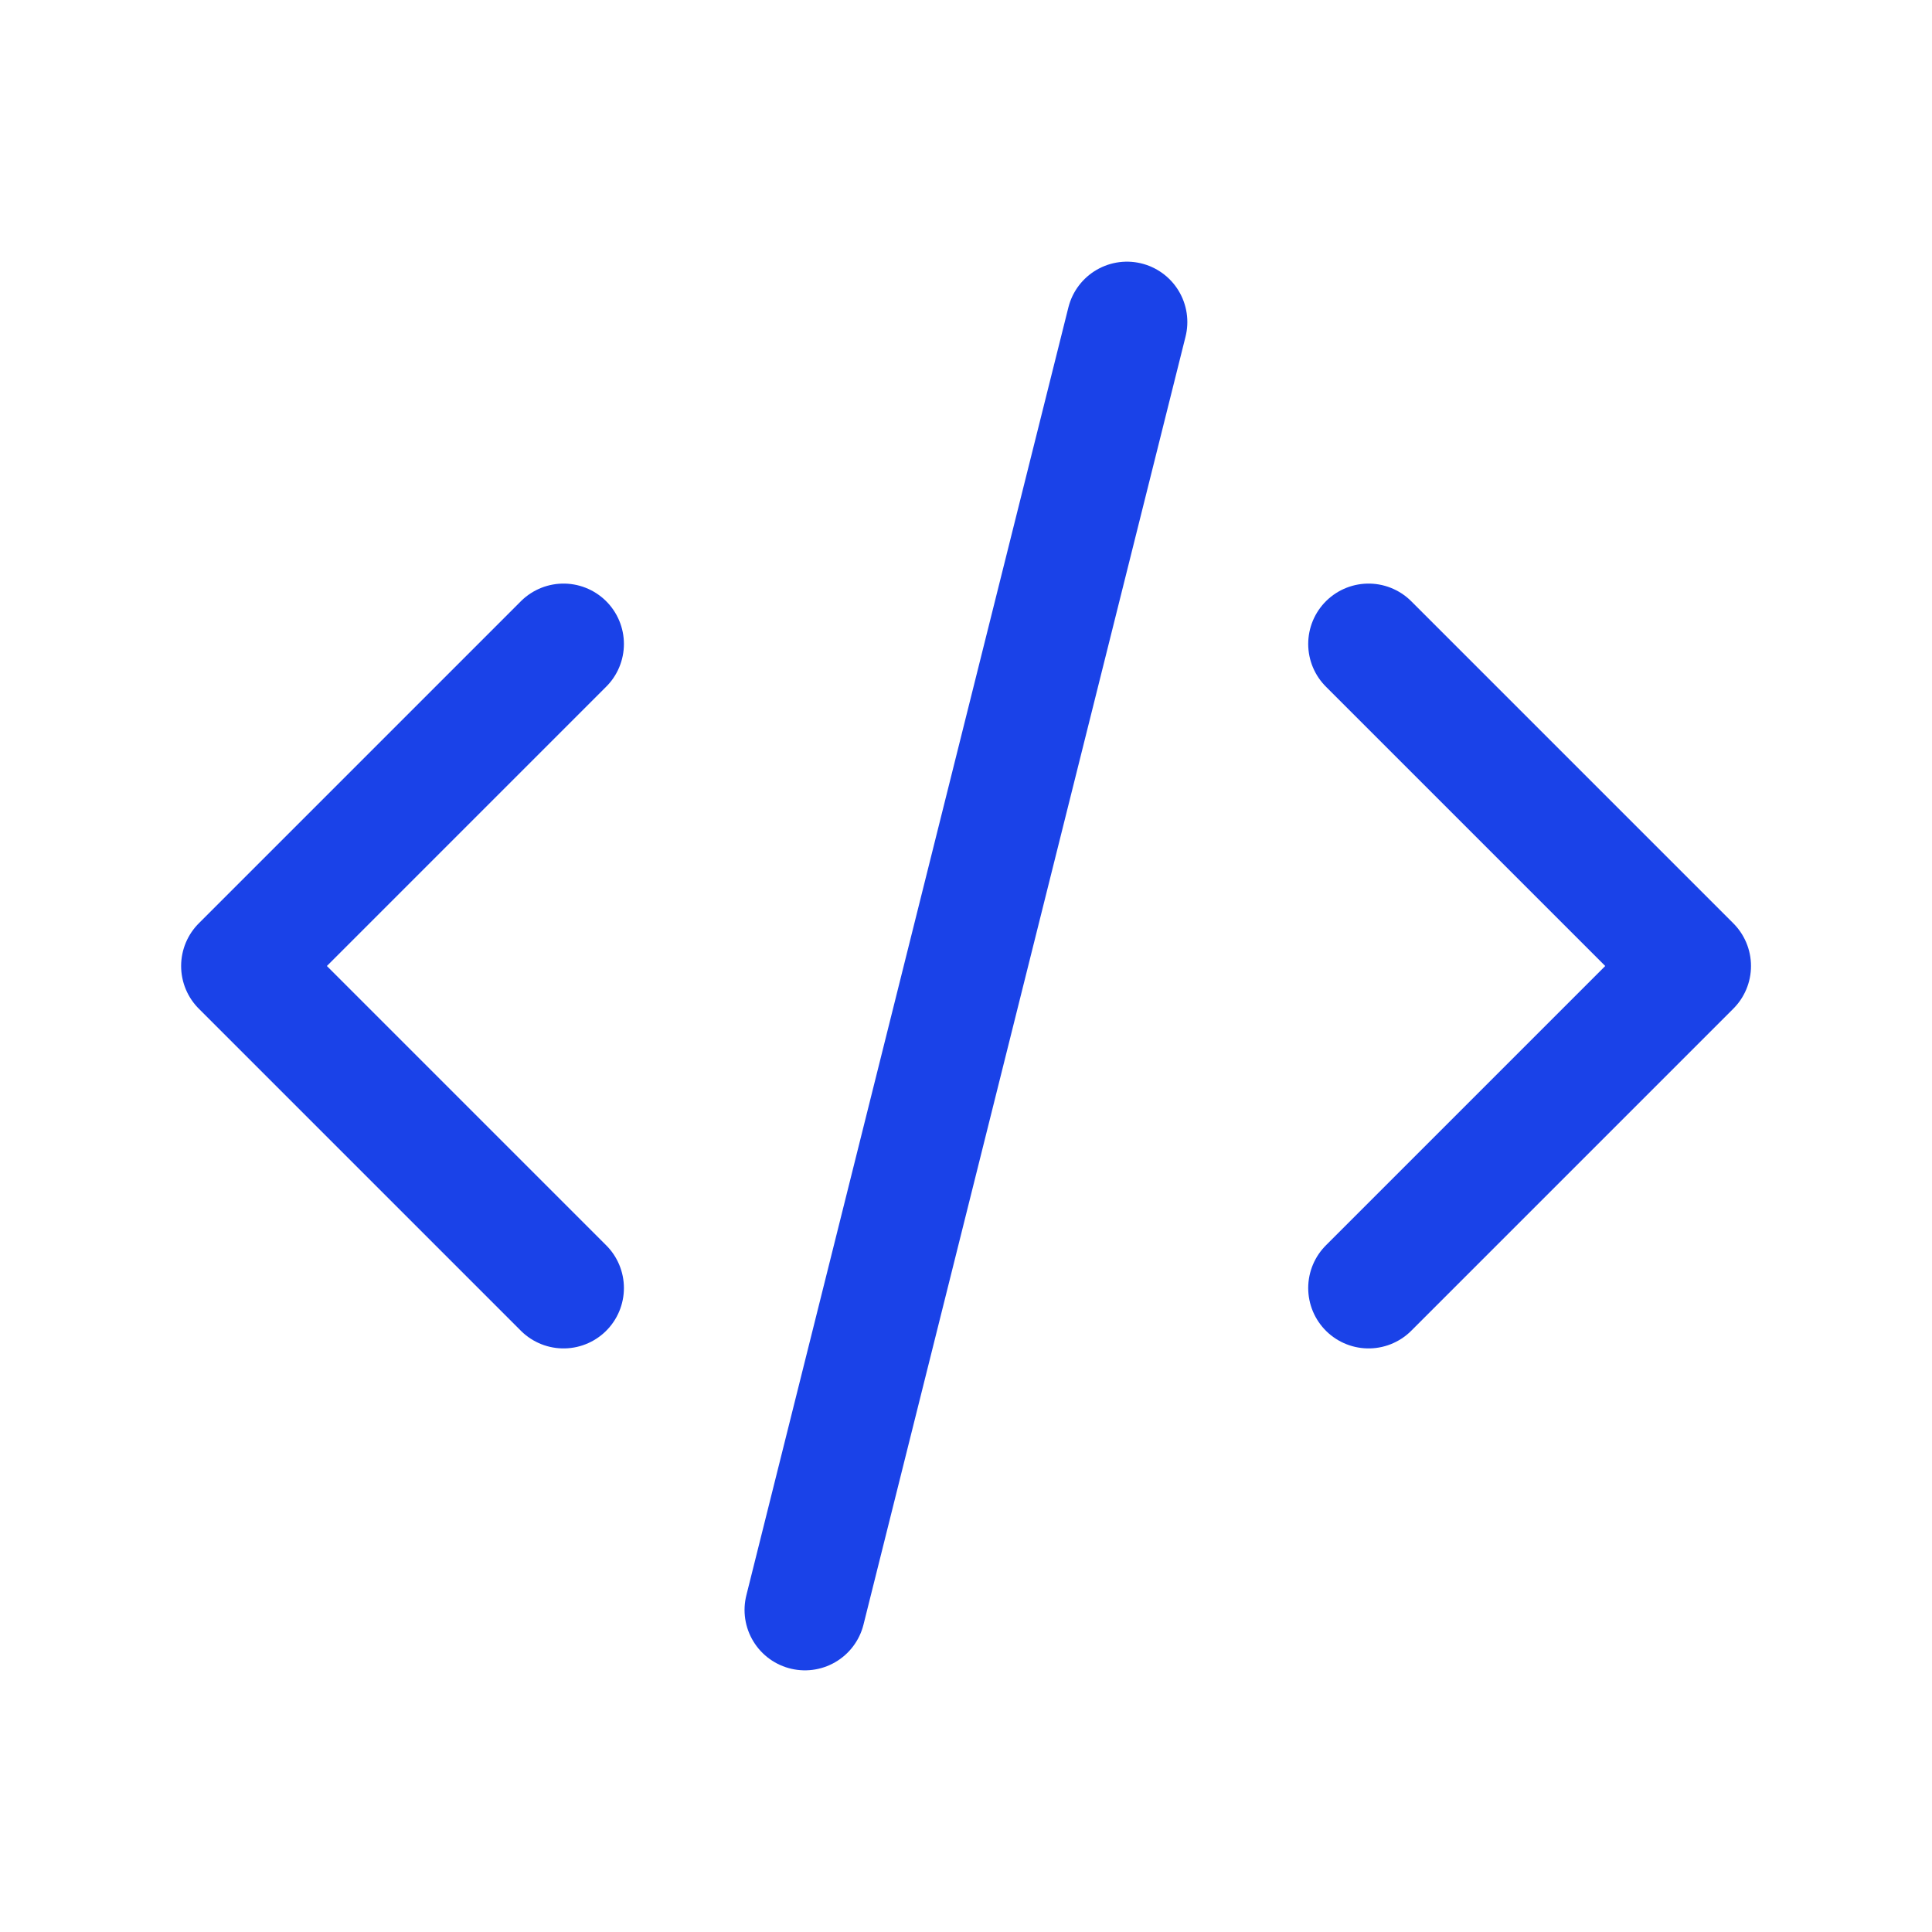<svg xmlns="http://www.w3.org/2000/svg" width="16" height="16" fill="none" viewBox="0 0 16 16"><g clip-path="url(#clip0_343_18896)"><path stroke="#1A42E8" stroke-linecap="round" stroke-linejoin="round" d="M4.667 5.333L2 8L4.667 10.667"/><path stroke="#1A42E8" stroke-linecap="round" stroke-linejoin="round" d="M11.334 5.333L14.001 8L11.334 10.667"/><path stroke="#1A42E8" stroke-linecap="round" stroke-linejoin="round" d="M9.333 2.667L6.666 13.333"/></g><defs><clipPath id="clip0_343_18896"><rect width="16" height="16" fill="#fff"/></clipPath></defs></svg>